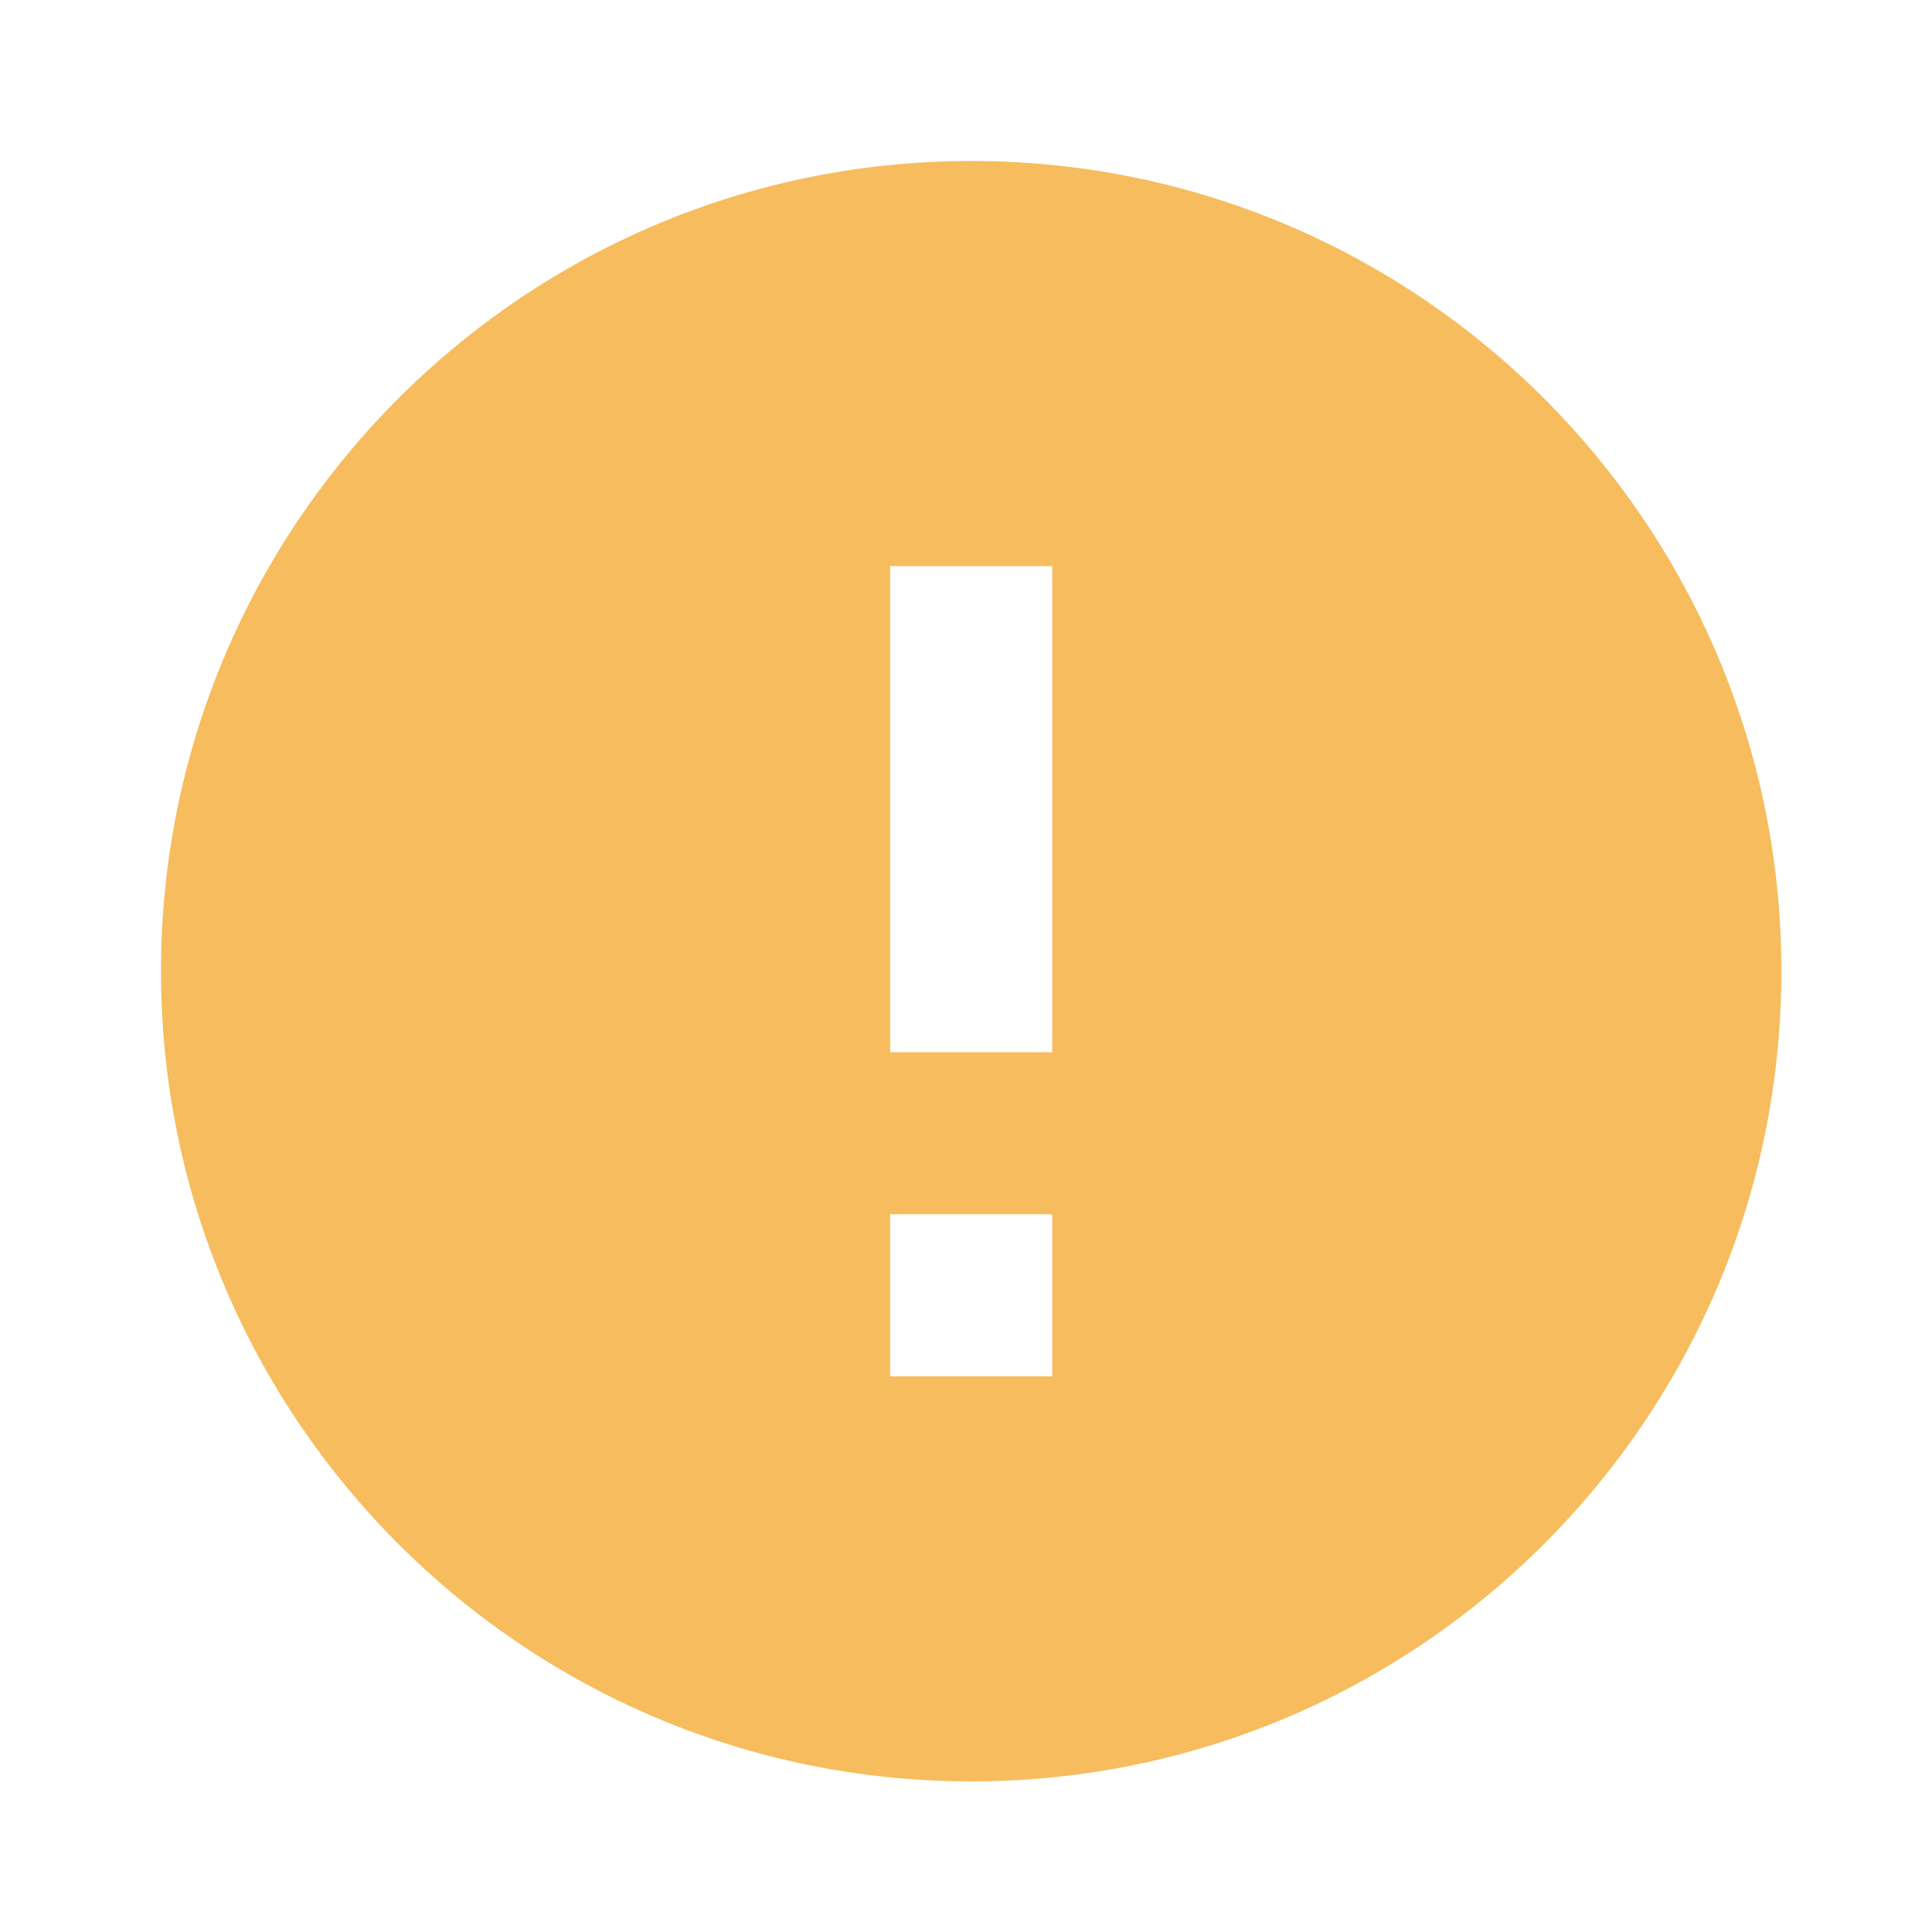 <svg width="24" height="24" viewBox="0 0 24 24" fill="none" xmlns="http://www.w3.org/2000/svg">
<path fill-rule="evenodd" clip-rule="evenodd" d="M12.065 2C6.509 2 2 6.509 2 12.065C2 17.62 6.509 22.129 12.065 22.129C17.62 22.129 22.129 17.62 22.129 12.065C22.129 6.509 17.62 2 12.065 2ZM13.071 17.097H11.058V15.084H13.071V17.097ZM13.071 13.071H11.058V7.032H13.071V13.071Z" fill="#F7BC5D"/>
<mask id="mask0" mask-type="alpha" maskUnits="userSpaceOnUse" x="2" y="2" width="21" height="21">
<path fill-rule="evenodd" clip-rule="evenodd" d="M12.065 2C6.509 2 2 6.509 2 12.065C2 17.62 6.509 22.129 12.065 22.129C17.62 22.129 22.129 17.62 22.129 12.065C22.129 6.509 17.62 2 12.065 2ZM13.071 17.097H11.058V15.084H13.071V17.097ZM13.071 13.071H11.058V7.032H13.071V13.071Z" fill="white"/>
</mask>
<g mask="url(#mask0)">
</g>
</svg>
